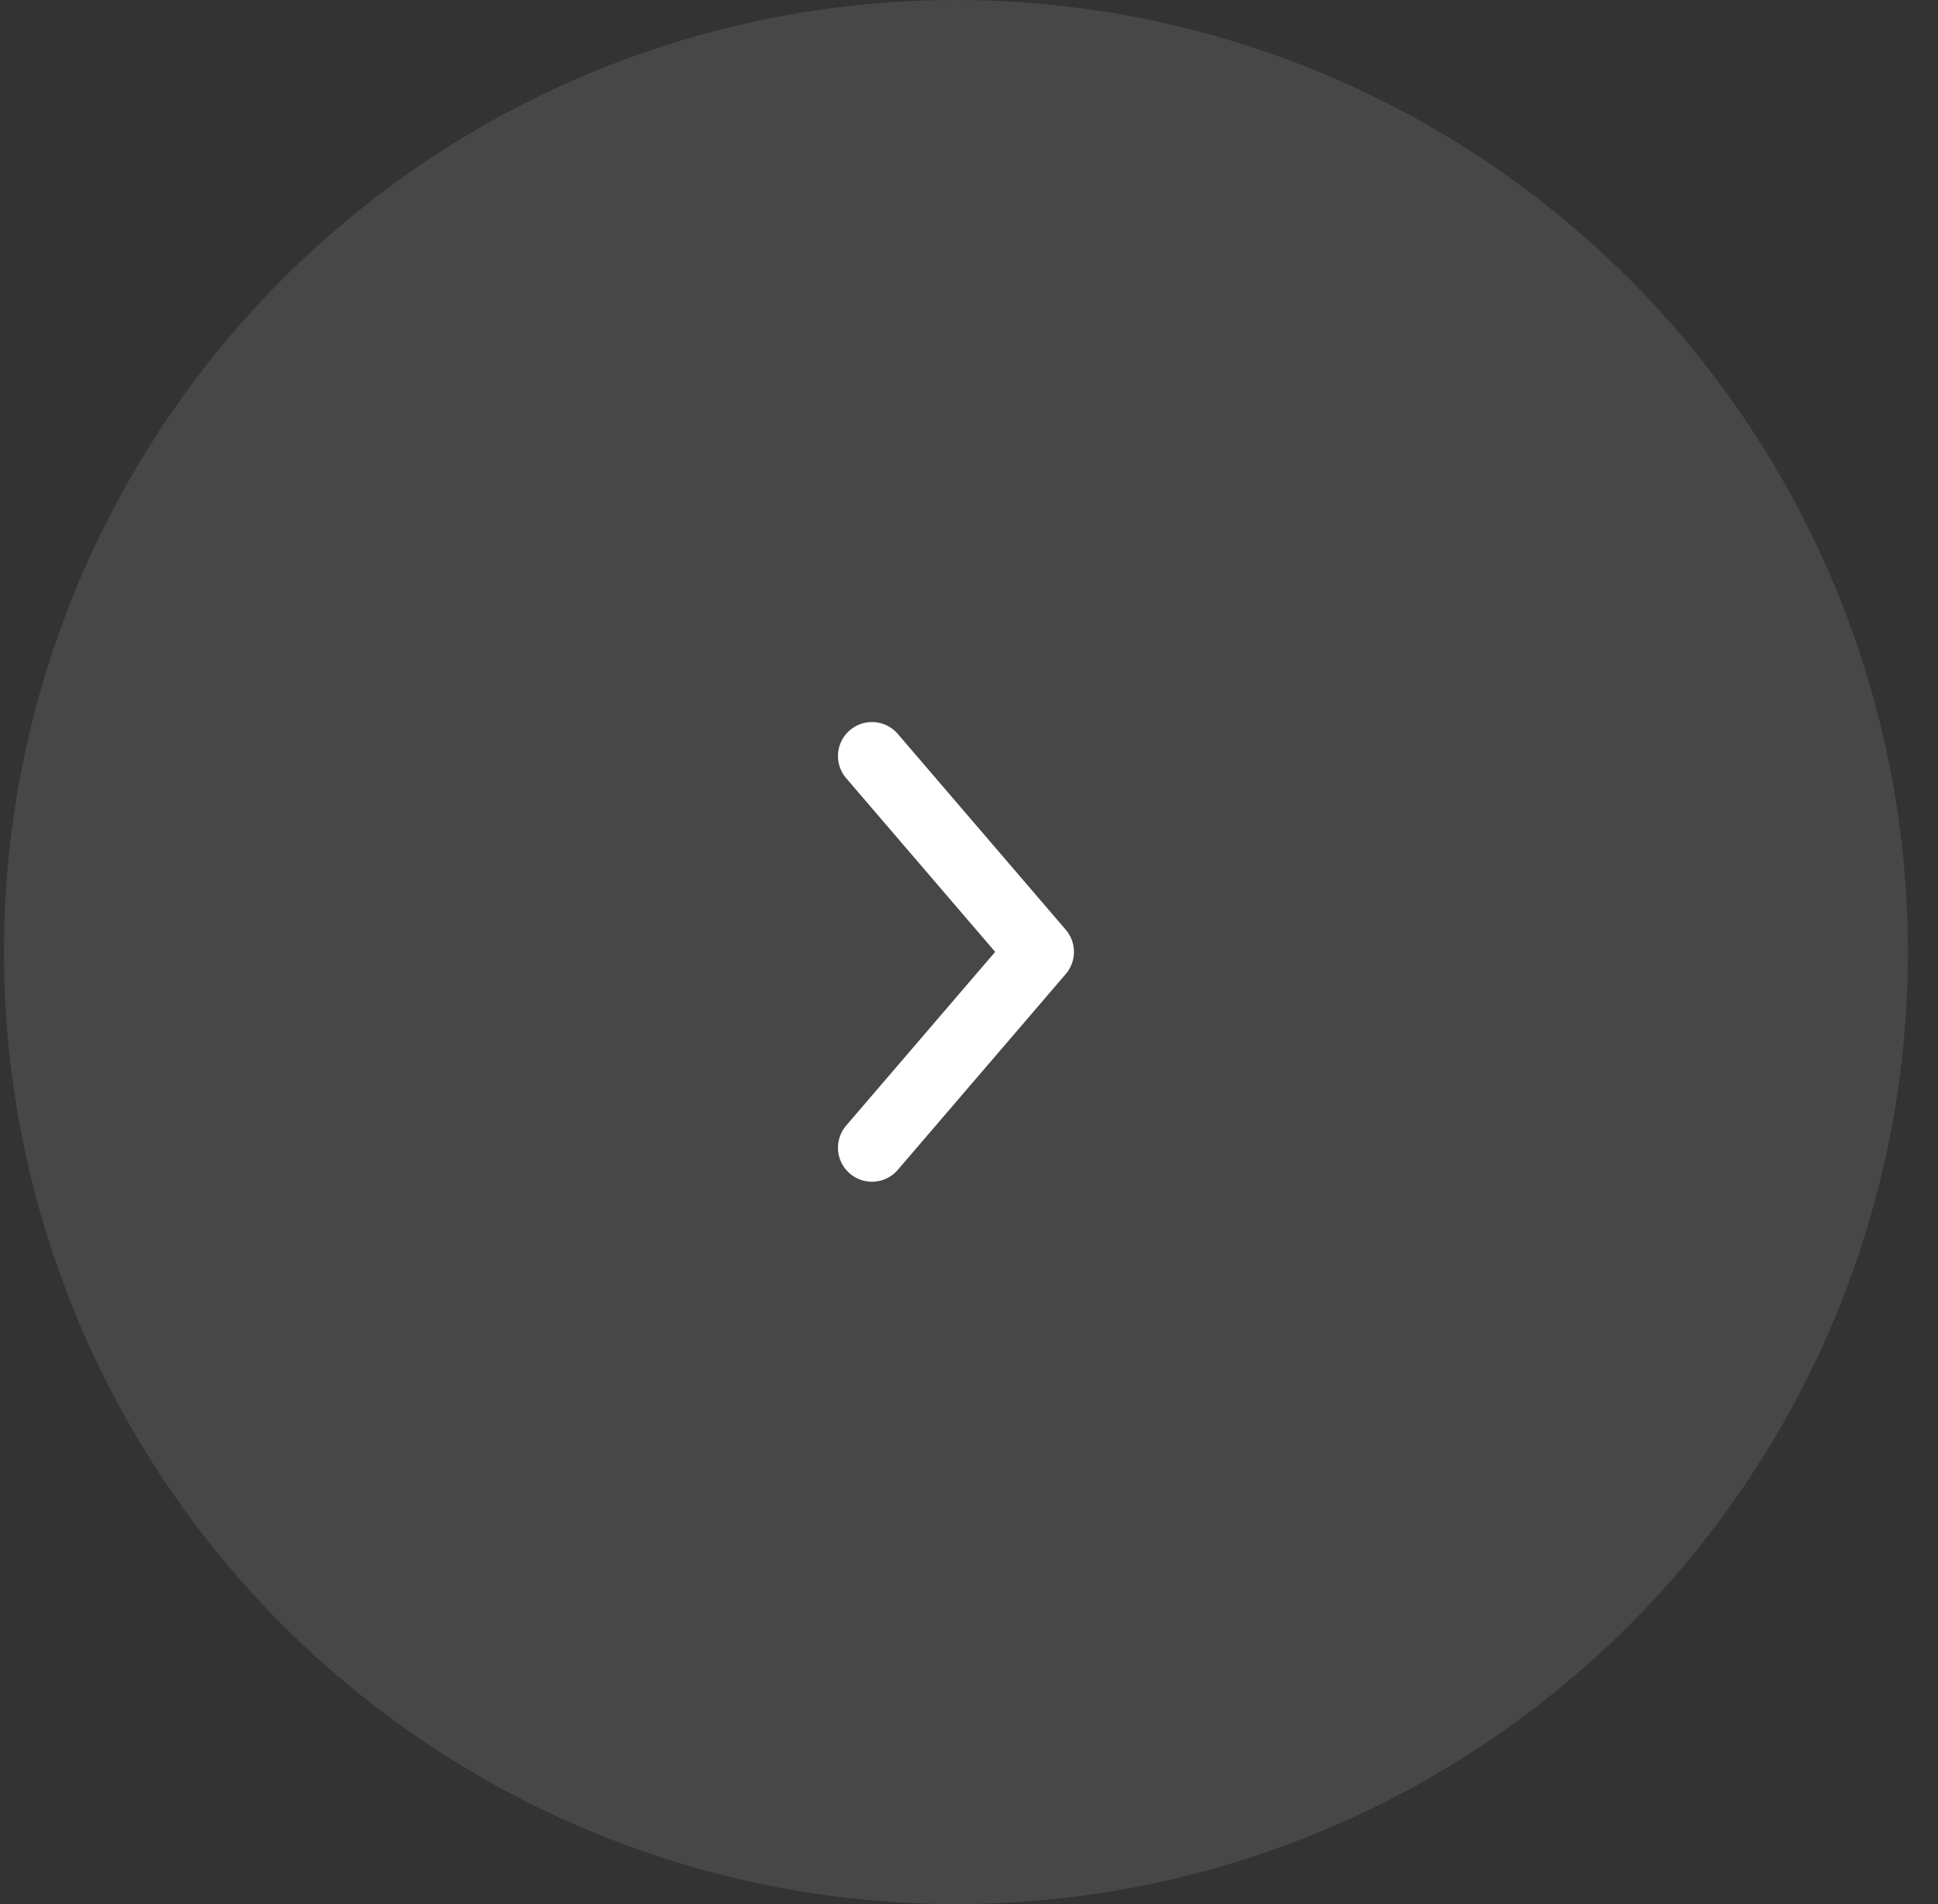 <svg width="57" height="56" viewBox="0 0 57 56" fill="none" xmlns="http://www.w3.org/2000/svg">
<rect x="0" y="0" width="57" height="56" fill="#333333" stroke="none"/>
<circle cx="28.116" cy="28" r="28" fill="#FAFBFC" fill-opacity="0.1"/>
<path d="M25.646 33.755L30.587 27.995L25.646 22.235" stroke="white" stroke-width="2" stroke-miterlimit="10" stroke-linecap="round" stroke-linejoin="round"/>
</svg>
